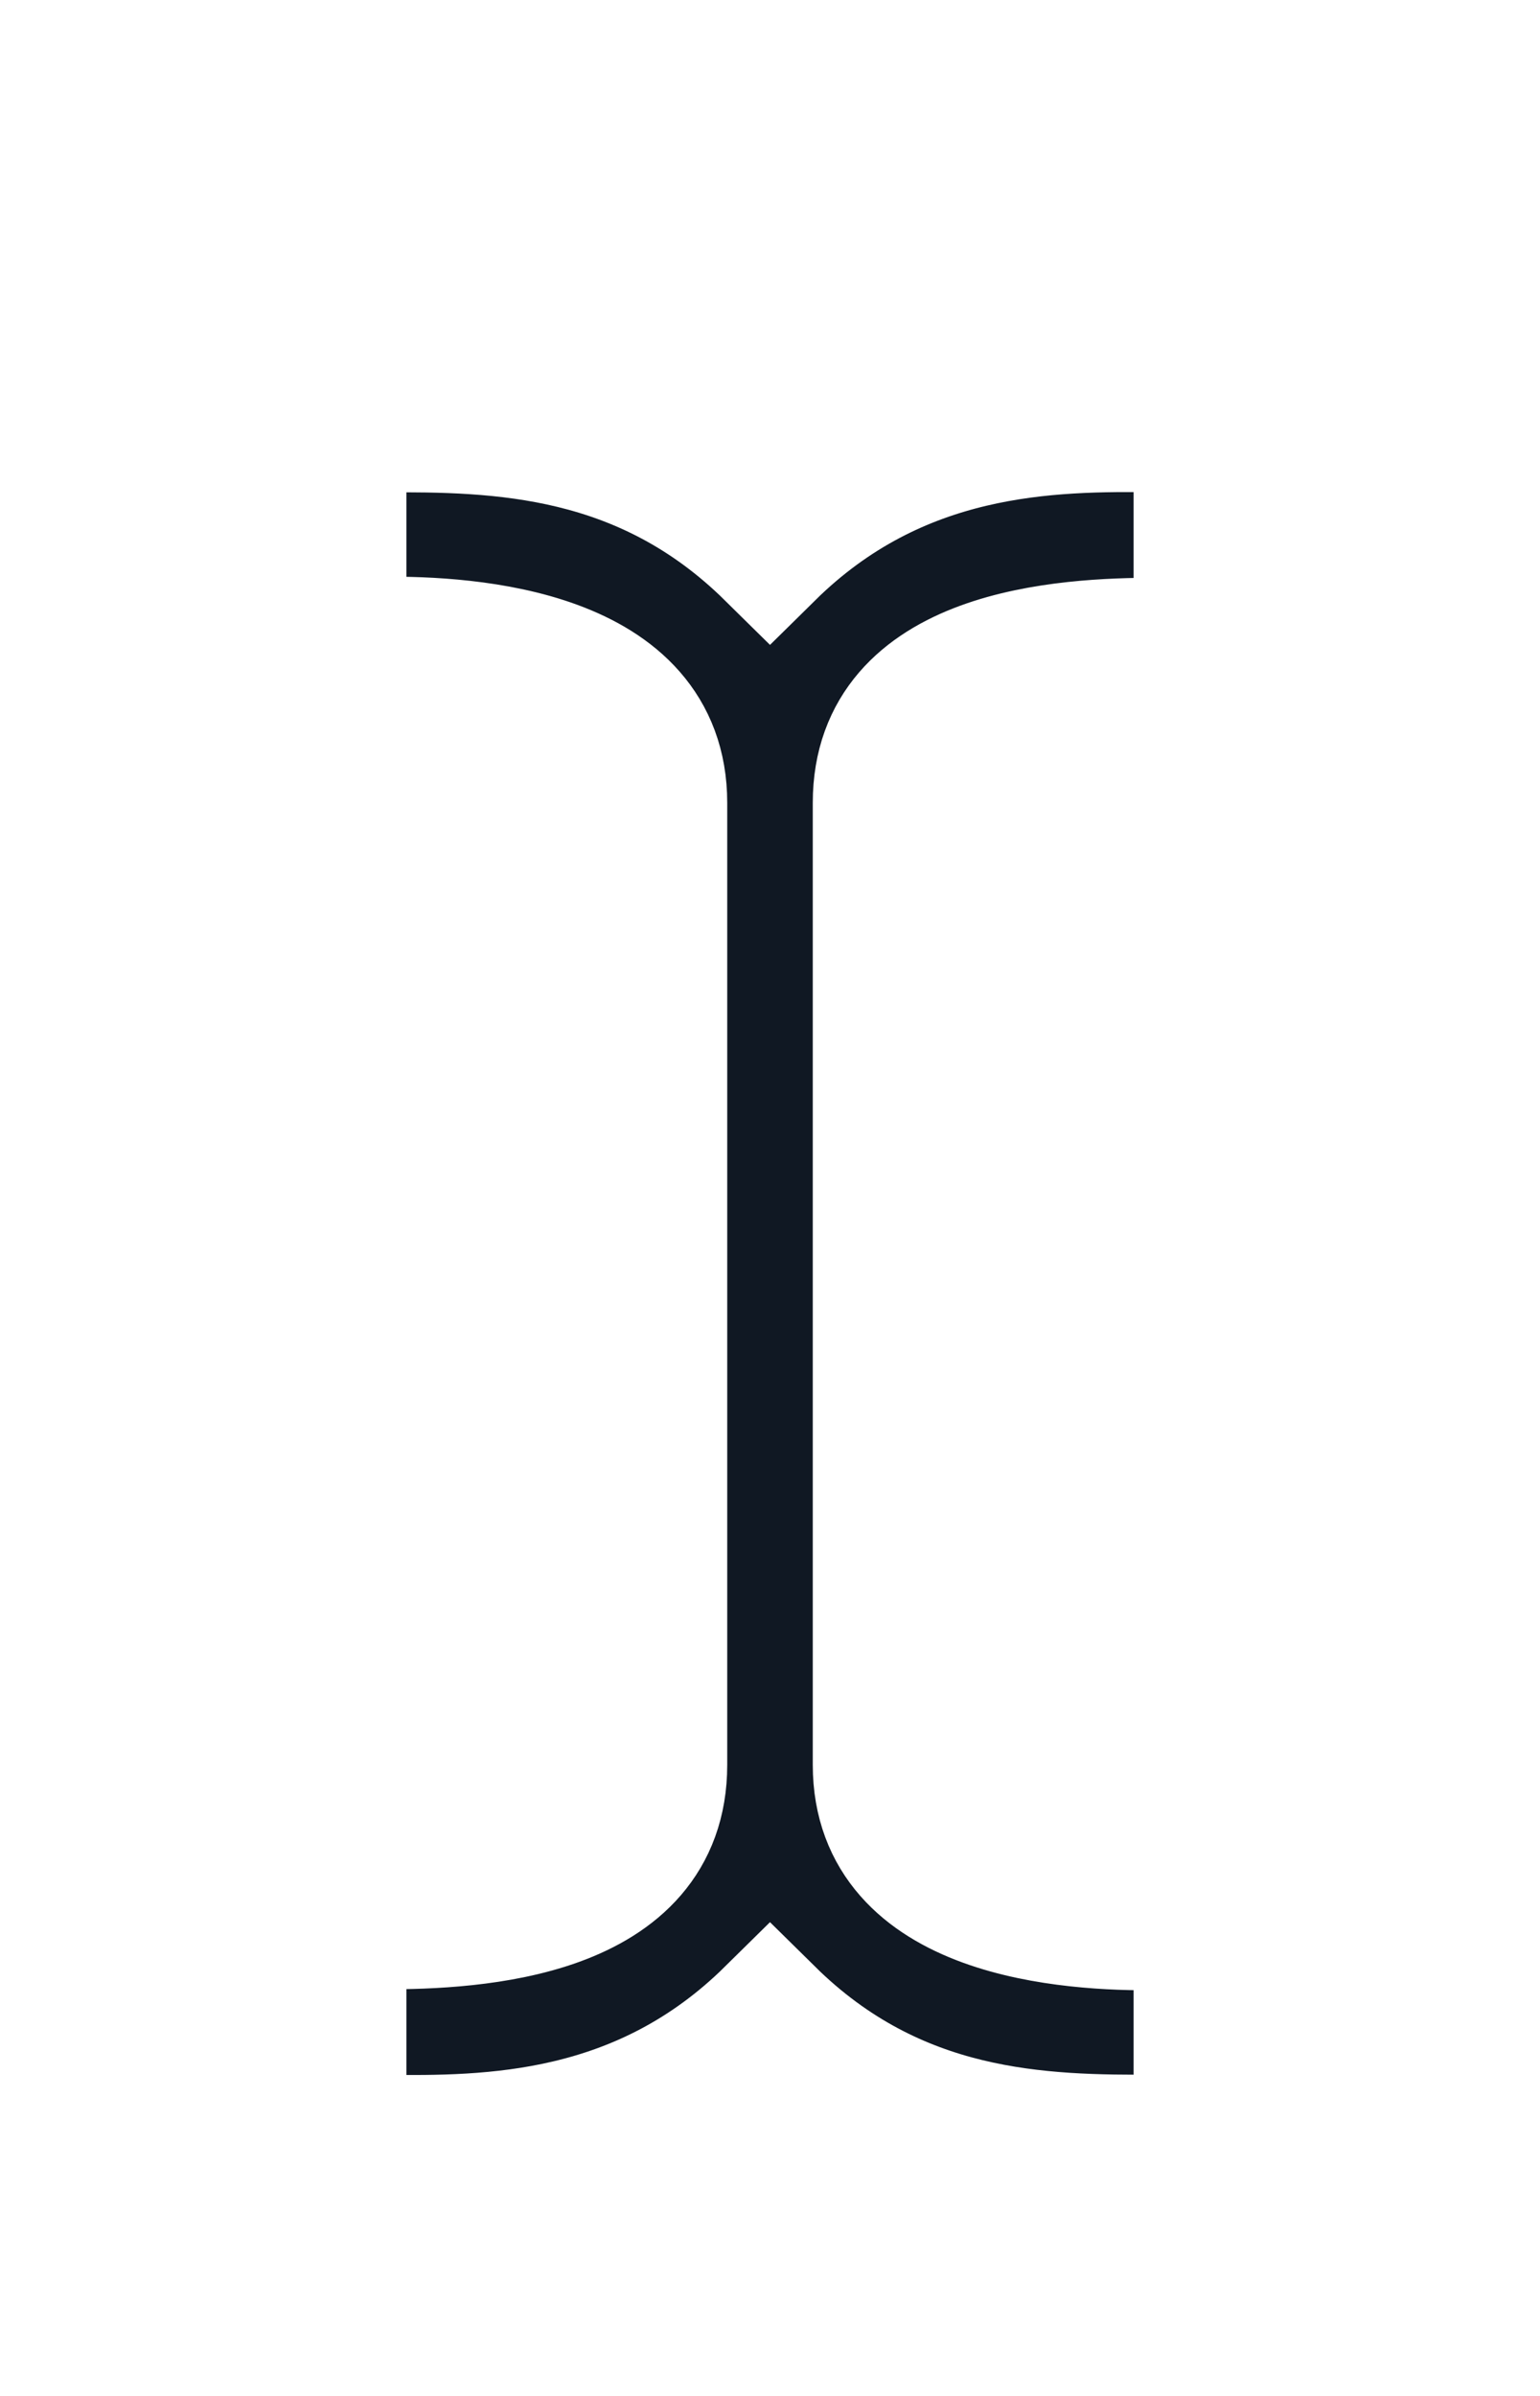 <svg width="18" height="28" viewBox="0 0 18 28" fill="none" xmlns="http://www.w3.org/2000/svg">
<g filter="url(#filter0_dd)">
<path d="M14 3.471V5.033C14 5.293 13.789 5.502 13.529 5.502C12.441 5.499 10.25 5.627 10.25 7.382V18.625C10.25 20.381 12.511 20.522 13.526 20.509C13.787 20.506 14 20.717 14 20.978V22.527C14 22.784 13.792 22.994 13.535 22.995C12.165 23.004 10.474 22.971 9 21.517C7.497 23 5.734 23.013 4.463 22.997C4.206 22.994 4 22.785 4 22.529V20.967C4 20.707 4.211 20.498 4.471 20.498C5.56 20.501 7.75 20.38 7.75 18.625V7.382C7.75 5.627 5.489 5.478 4.474 5.49C4.213 5.494 4 5.283 4 5.022V3.473C4 3.216 4.208 3.006 4.465 3.004C5.835 2.996 7.526 3.029 9 4.483C10.503 3 12.267 2.987 13.537 3.003C13.794 3.006 14 3.215 14 3.471Z" fill="#101823" stroke="white" stroke-width="1.5"/>
</g>
<defs>
<filter id="filter0_dd" x="0" y="0" width="18" height="28" filterUnits="userSpaceOnUse" color-interpolation-filters="sRGB">
<feFlood flood-opacity="0" result="BackgroundImageFix"/>
<feColorMatrix in="SourceAlpha" type="matrix" values="0 0 0 0 0 0 0 0 0 0 0 0 0 0 0 0 0 0 127 0"/>
<feOffset dy="1"/>
<feGaussianBlur stdDeviation="1.5"/>
<feColorMatrix type="matrix" values="0 0 0 0 0 0 0 0 0 0 0 0 0 0 0 0 0 0 0.12 0"/>
<feBlend mode="normal" in2="BackgroundImageFix" result="effect1_dropShadow"/>
<feColorMatrix in="SourceAlpha" type="matrix" values="0 0 0 0 0 0 0 0 0 0 0 0 0 0 0 0 0 0 127 0"/>
<feOffset dy="1"/>
<feGaussianBlur stdDeviation="1"/>
<feColorMatrix type="matrix" values="0 0 0 0 0 0 0 0 0 0 0 0 0 0 0 0 0 0 0.16 0"/>
<feBlend mode="normal" in2="effect1_dropShadow" result="effect2_dropShadow"/>
<feBlend mode="normal" in="SourceGraphic" in2="effect2_dropShadow" result="shape"/>
</filter>
</defs>
</svg>
